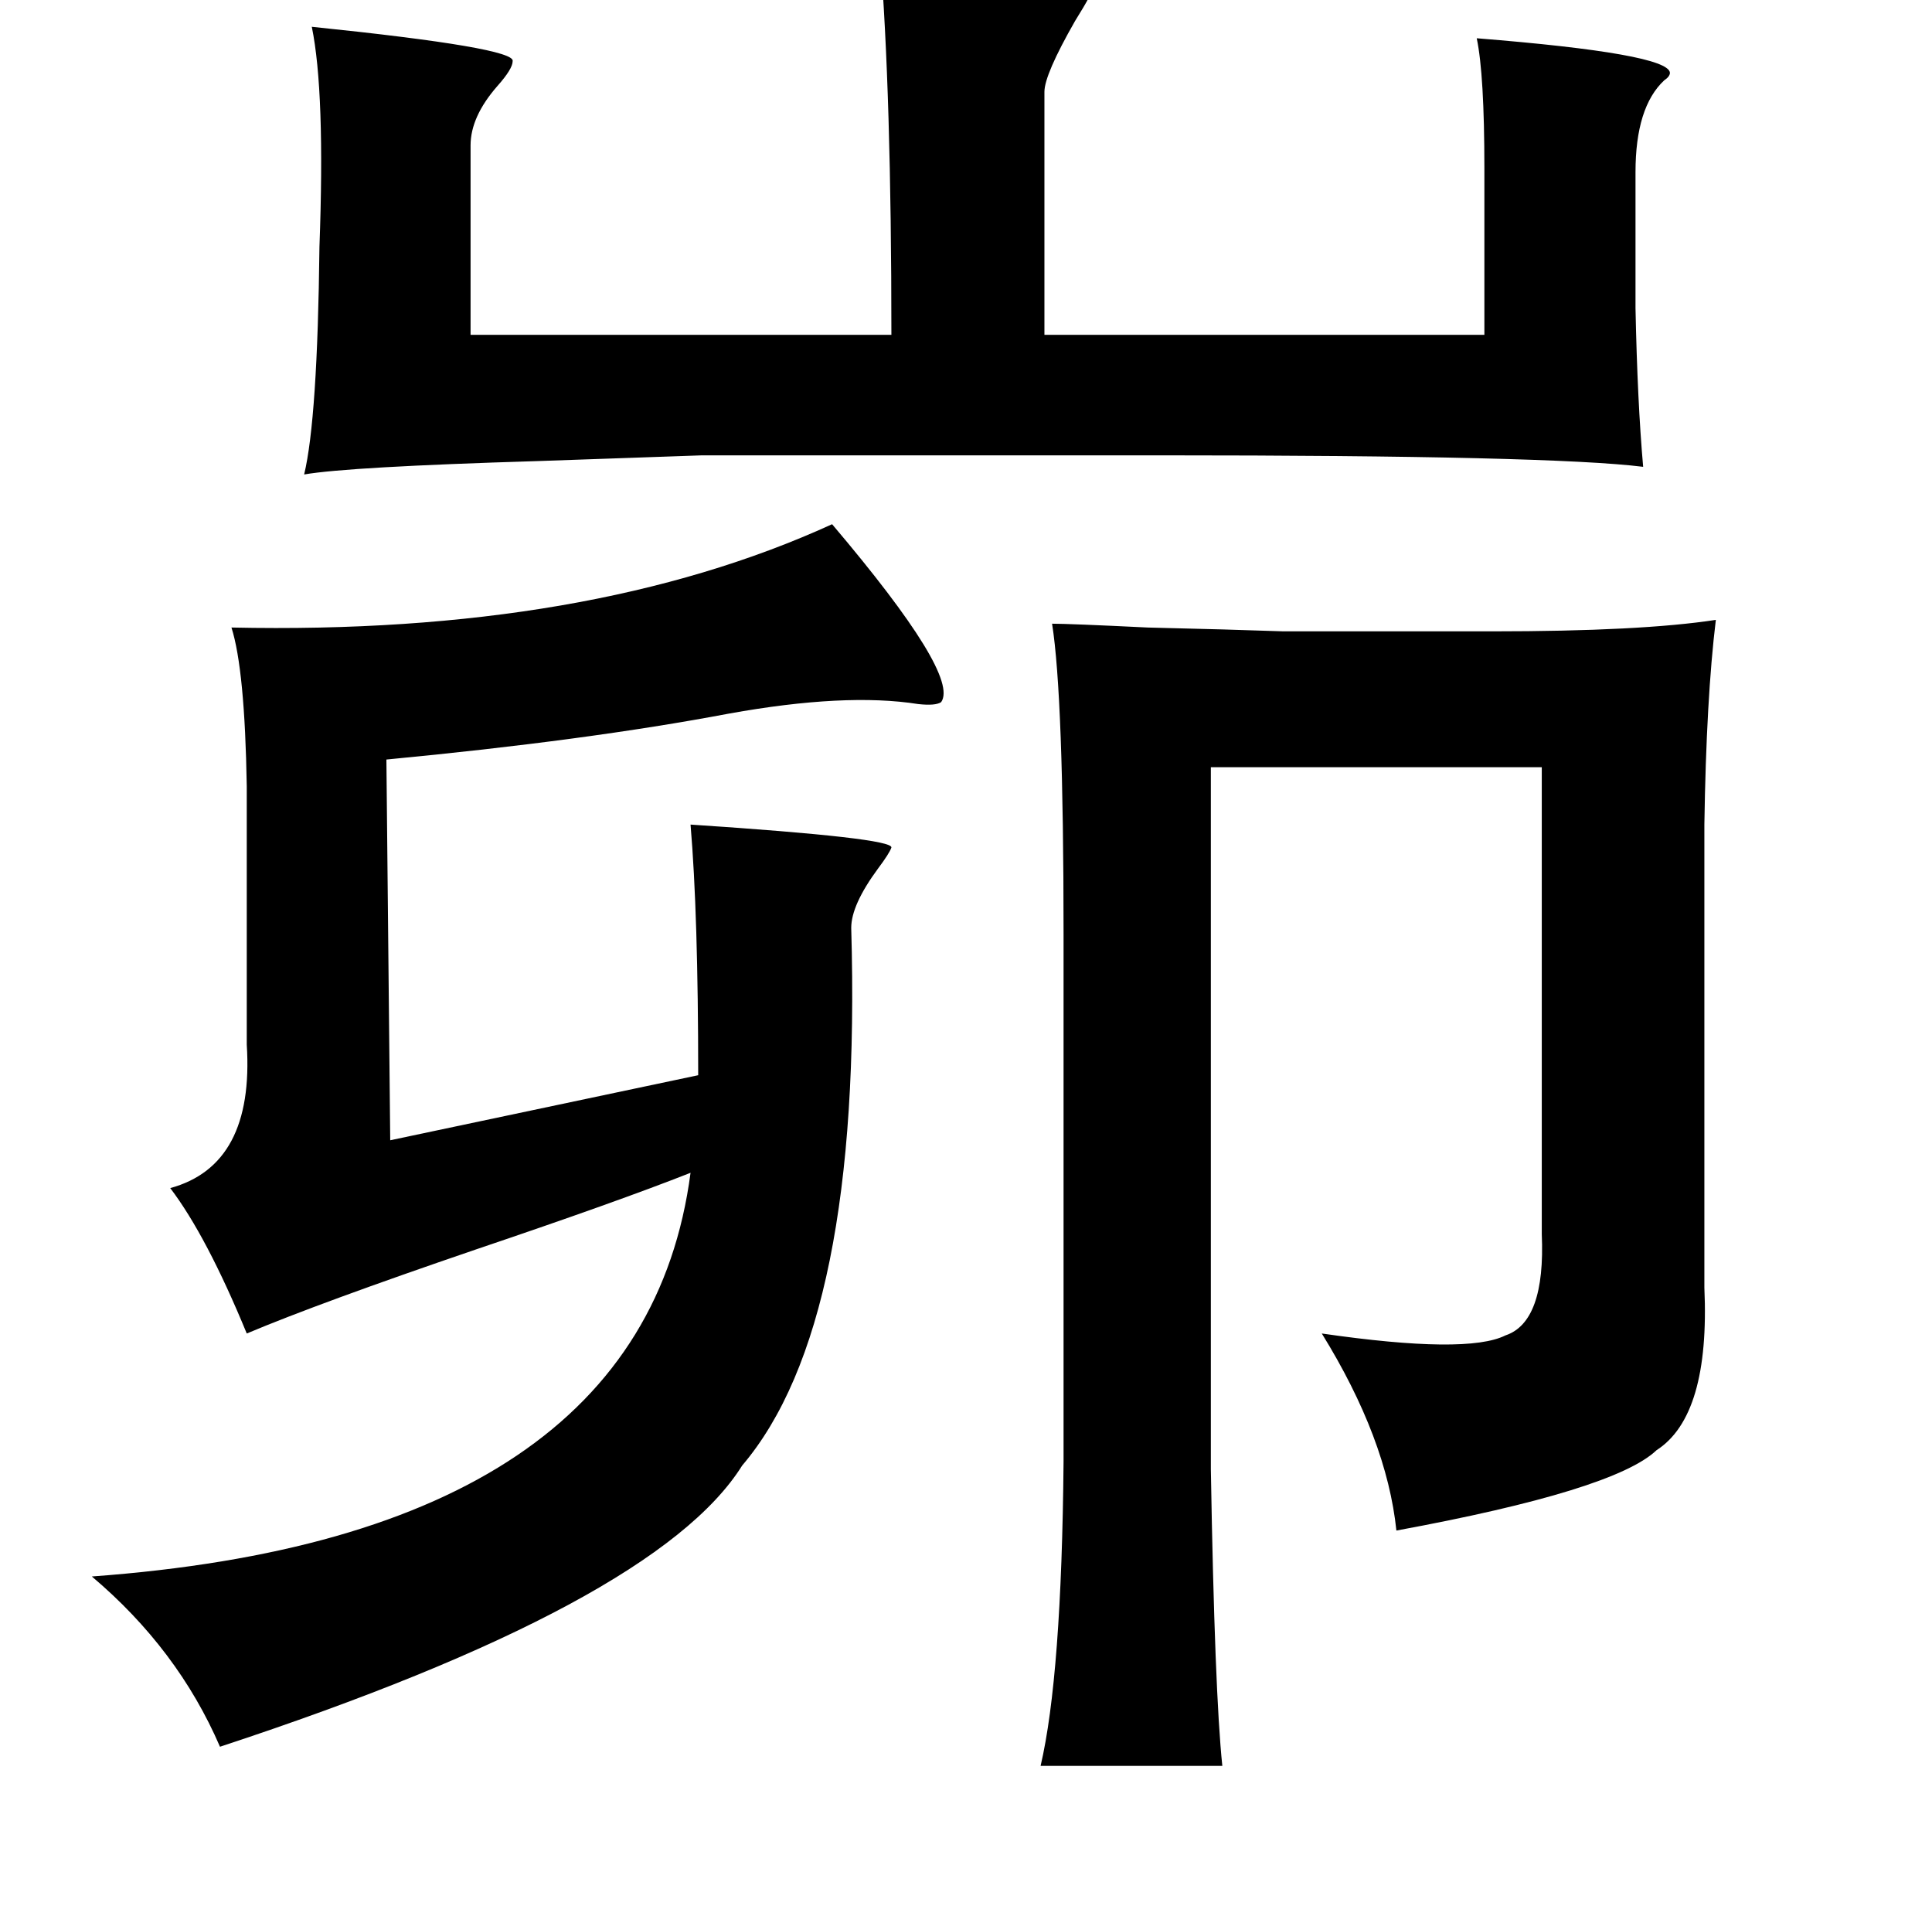 <?xml version="1.0" standalone="no"?>
<!DOCTYPE svg PUBLIC "-//W3C//DTD SVG 1.1//EN" "http://www.w3.org/Graphics/SVG/1.1/DTD/svg11.dtd" >
<svg xmlns="http://www.w3.org/2000/svg" xmlns:xlink="http://www.w3.org/1999/xlink" version="1.1" viewBox="-10 0 1010 1000">
   <path fill="currentColor"
d="M450 -25q113 12 112 17q0 3 -10 19q-16 28 -16 37v127h230v-87q0 -49 -4 -68q100 8 101 18q0 2 -3 4q-15 14 -15 48v71q1 49 4 83q-48 -6 -252 -6h-240q-30 1 -86 3q-99 3 -122 7q7 -29 8 -119q3 -81 -4 -115q107 11 105 18q0 4 -8 13q-14 16 -14 31v99h220
q0 -126 -6 -200zM425 274q67 79 57 93q-3 2 -12 1q-38 -6 -99 5q-74 14 -179 24l2 199l161 -34q0 -84 -4 -131q106 7 105 12q-1 3 -7 11q-14 19 -14 31q6 207 -57 281q-45 72 -273 147q-22 -51 -67 -89q288 -21 313 -211q-38 15 -112 40q-82 28 -120 44q-21 -51 -40 -76
q44 -12 40 -75v-135q-1 -61 -8 -83q187 4 314 -54zM540 326q9 0 50 2q43 1 71 2h109q78 0 117 -6q-5 41 -6 107v242q3 67 -25 85q-22 21 -136 42q-5 -48 -39 -103q76 11 96 1q21 -7 19 -53v-244h-173v367q2 117 6 155h-95q11 -47 12 -159v-276q0 -124 -6 -162z" />
</svg>
